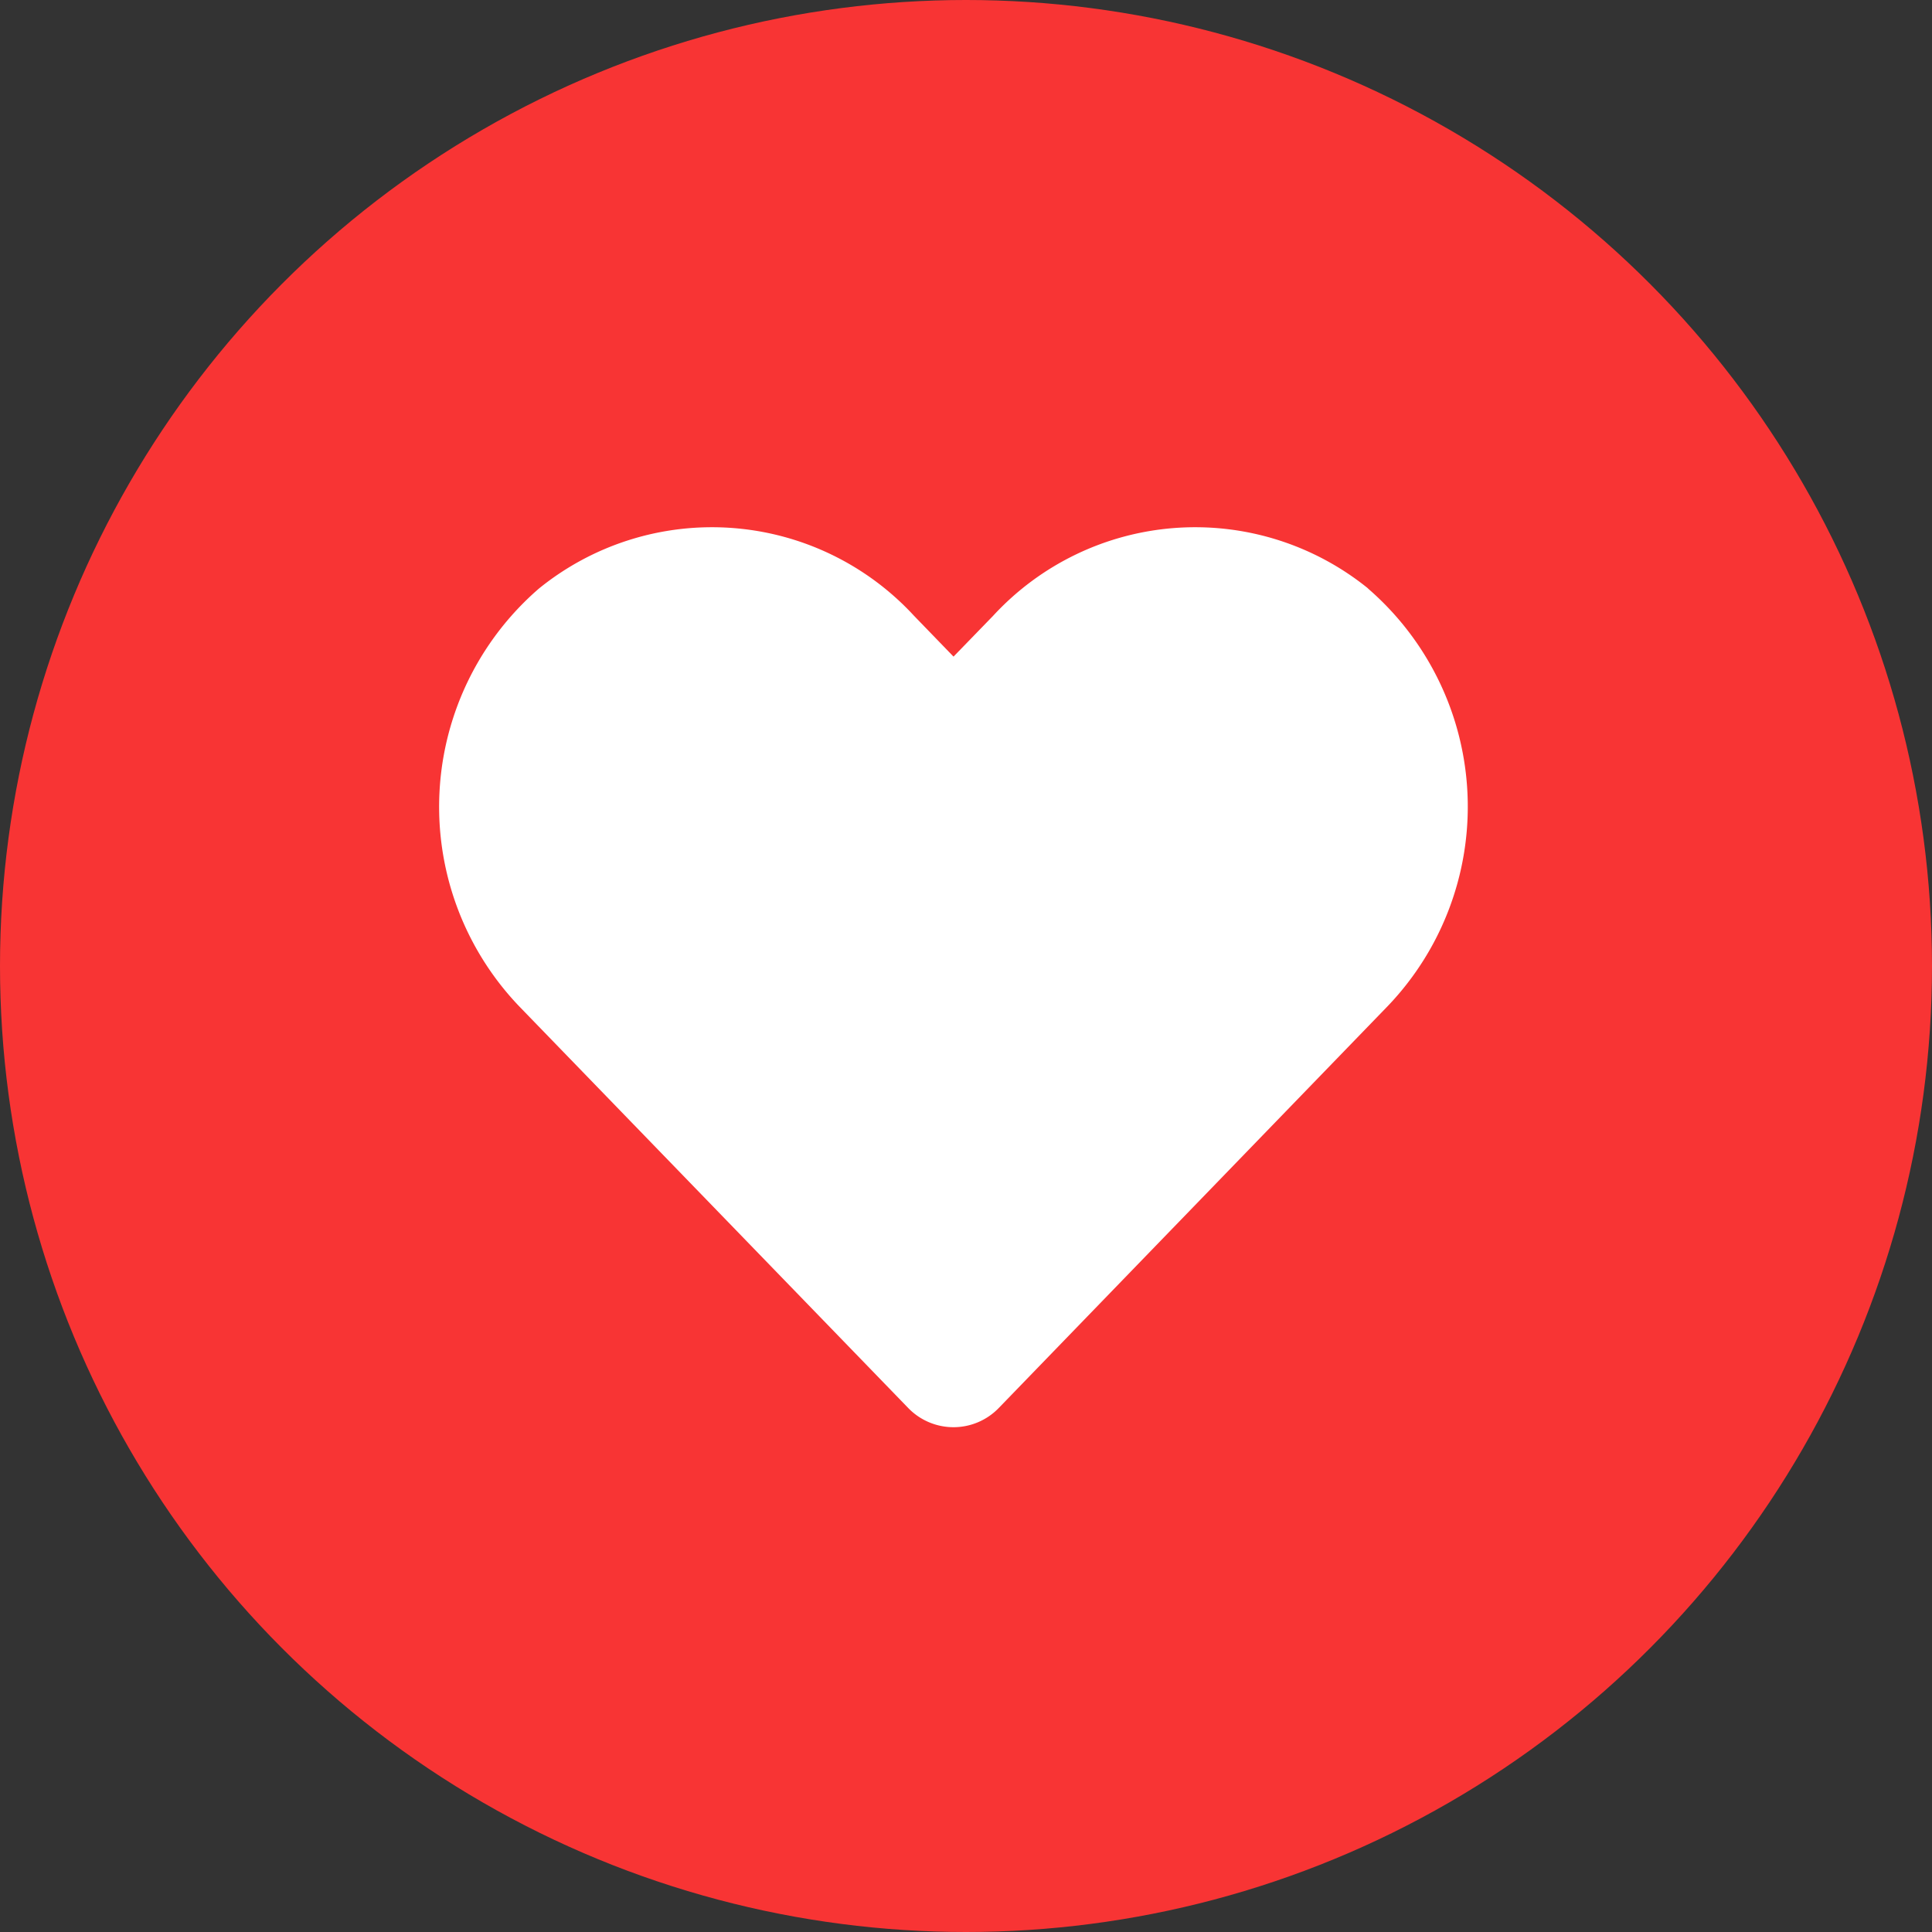 <svg xmlns="http://www.w3.org/2000/svg" width="22" height="22" viewBox="0 0 22 22">
  <rect x="0" y="0" width="22" height="22" fill="#333333" stroke="none"/>
  <g id="heart" transform="translate(-75 -312)">
    <circle id="Ellipse_91" data-name="Ellipse 91" cx="11" cy="11" r="11" transform="translate(75 312)" fill="#f83434"/>
    <path id="Icon_awesome-heart" data-name="Icon awesome-heart" d="M10.578,2.949a3.129,3.129,0,0,0-4.27.311l-.451.465L5.407,3.26a3.129,3.129,0,0,0-4.27-.311A3.286,3.286,0,0,0,.91,7.706l4.428,4.572a.717.717,0,0,0,1.037,0L10.8,7.706a3.284,3.284,0,0,0-.224-4.757Z" transform="translate(80.001 315.752)" fill="#fff"/>
  </g>
</svg>
